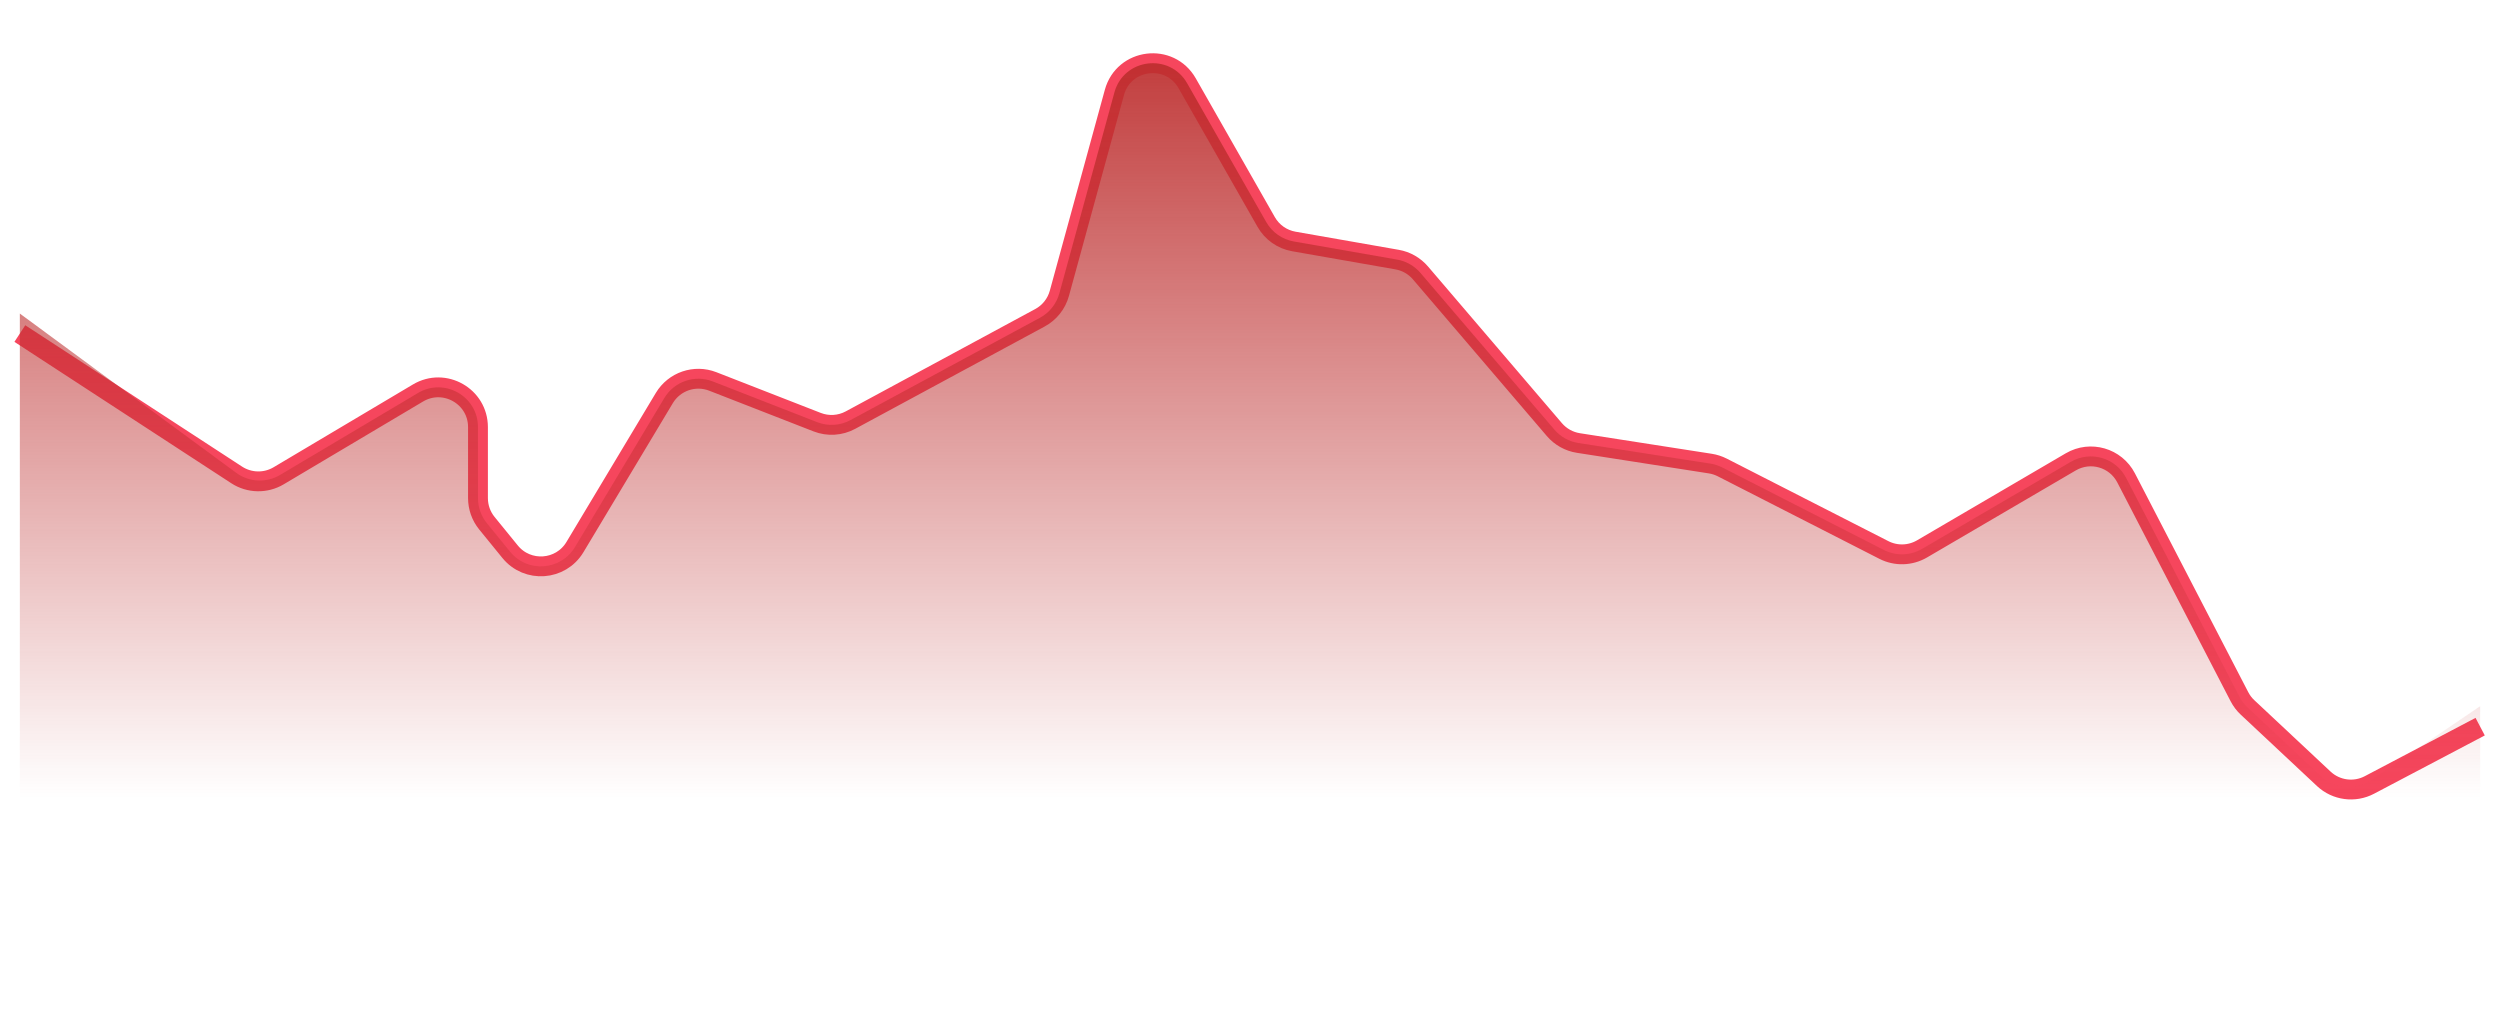 <svg width="126" height="51" viewBox="0 0 126 51" fill="none" xmlns="http://www.w3.org/2000/svg">
    <path d="M125 36.623L119.418 39.562C118.664 39.959 117.742 39.835 117.119 39.253L113.279 35.657C113.112 35.502 112.974 35.319 112.869 35.117L107.155 24.084C106.628 23.067 105.357 22.699 104.369 23.277L96.869 27.665C96.28 28.009 95.557 28.03 94.949 27.72L86.802 23.56C86.613 23.464 86.41 23.398 86.201 23.365L79.552 22.328C79.08 22.255 78.65 22.014 78.34 21.651L71.591 13.755C71.289 13.402 70.874 13.164 70.416 13.084L65.209 12.17C64.622 12.067 64.112 11.708 63.817 11.19L59.832 4.196C58.95 2.648 56.636 2.939 56.166 4.658L53.392 14.785C53.247 15.312 52.894 15.757 52.413 16.016L42.863 21.174C42.346 21.453 41.733 21.491 41.186 21.277L35.925 19.225C35.017 18.871 33.985 19.224 33.483 20.06L28.977 27.574C28.264 28.763 26.586 28.883 25.71 27.808L24.538 26.368C24.248 26.011 24.09 25.565 24.09 25.105V21.526C24.09 19.975 22.401 19.014 21.068 19.806L14.043 23.98C13.388 24.369 12.568 24.352 11.929 23.936L1 16.811" stroke="#F6465D" stroke-linejoin="round"/>
    <path d="M119.481 39.33L125 35.592V49C125 50.105 124.105 51 123 51H3C1.895 51 1 50.105 1 49V15.803L11.905 23.83C12.552 24.306 13.421 24.349 14.112 23.939L21.068 19.806C22.401 19.014 24.09 19.975 24.09 21.526V25.105C24.09 25.565 24.248 26.011 24.538 26.368L25.71 27.808C26.586 28.883 28.264 28.763 28.977 27.574L33.483 20.06C33.985 19.224 35.017 18.871 35.925 19.225L41.186 21.277C41.733 21.491 42.346 21.453 42.863 21.174L52.413 16.016C52.894 15.757 53.247 15.312 53.392 14.785L56.166 4.658C56.636 2.939 58.95 2.648 59.832 4.196L63.817 11.19C64.112 11.708 64.622 12.067 65.209 12.17L70.416 13.084C70.874 13.164 71.289 13.402 71.591 13.755L78.34 21.651C78.65 22.014 79.08 22.255 79.552 22.328L86.201 23.365C86.41 23.398 86.613 23.464 86.802 23.56L94.949 27.72C95.557 28.03 96.28 28.009 96.869 27.665L104.369 23.277C105.357 22.699 106.628 23.067 107.155 24.084L112.869 35.117C112.974 35.319 113.112 35.502 113.279 35.657L116.993 39.134C117.675 39.772 118.708 39.853 119.481 39.33Z" fill="url(#paint0_linear_6287_75344)"/>
    <defs>
      <linearGradient id="paint0_linear_6287_75344" x1="63" y1="0" x2="63" y2="40.225" gradientUnits="userSpaceOnUse">
        <stop stop-color="#BD2E2E"/>
        <stop offset="1" stop-color="#BD2E2E" stop-opacity="0"/>
      </linearGradient>
    </defs>
  </svg>